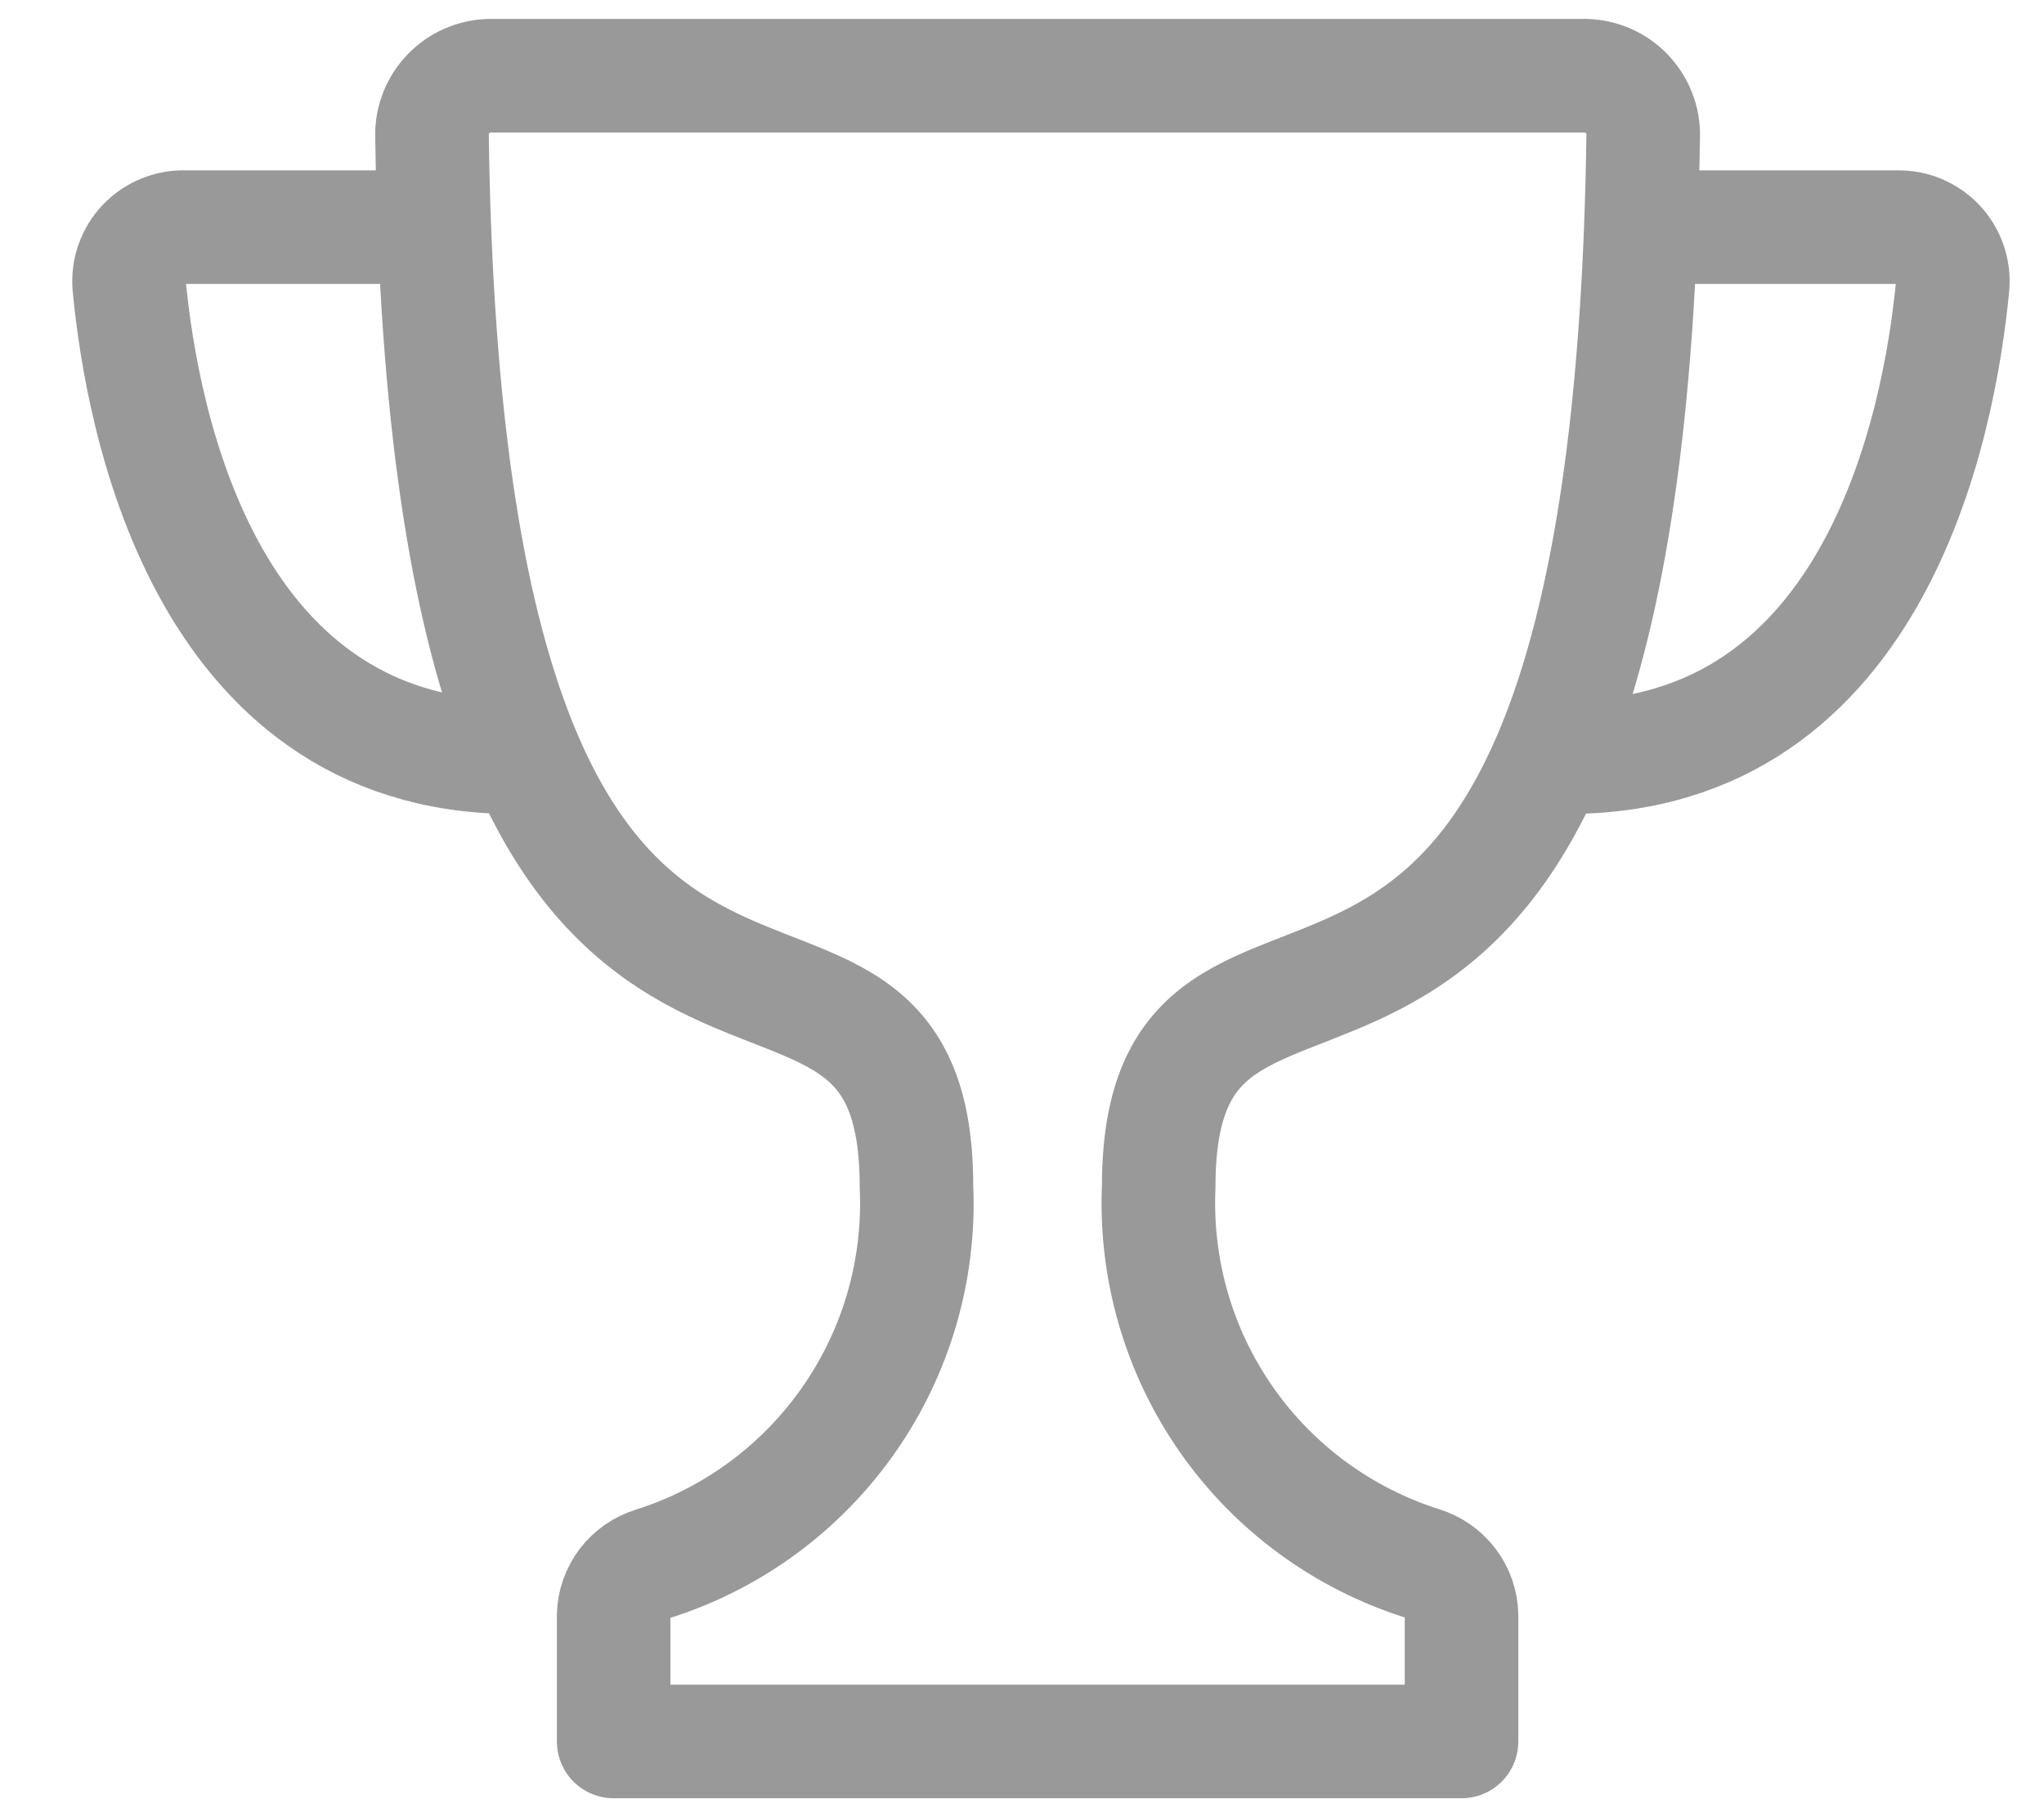 <svg width="27" height="24" viewBox="0 0 27 24" fill="none" xmlns="http://www.w3.org/2000/svg">
<path d="M5.737 3H2.439C2.339 2.997 2.24 3.015 2.147 3.054C2.055 3.092 1.971 3.149 1.902 3.221C1.833 3.293 1.78 3.38 1.746 3.474C1.712 3.568 1.699 3.668 1.706 3.768C1.881 5.607 2.738 10.104 6.939 9.999M21.675 3H25.064C25.164 2.998 25.264 3.016 25.356 3.054C25.448 3.093 25.531 3.15 25.6 3.222C25.669 3.294 25.721 3.381 25.755 3.475C25.788 3.569 25.802 3.669 25.794 3.768C25.618 5.62 24.75 10.168 20.471 9.995M19.306 23V21.333C19.303 21.179 19.251 21.03 19.158 20.908C19.065 20.785 18.936 20.695 18.789 20.649C17.74 20.318 16.831 19.651 16.201 18.75C15.571 17.849 15.257 16.765 15.306 15.667C15.306 10.615 21.507 16.927 21.706 1.754C21.699 1.548 21.61 1.354 21.461 1.212C21.311 1.071 21.112 0.995 20.906 1H6.506C6.3 0.995 6.101 1.071 5.951 1.212C5.801 1.354 5.713 1.548 5.706 1.754C5.903 16.927 12.106 10.615 12.106 15.667C12.156 16.766 11.842 17.851 11.211 18.753C10.581 19.655 9.67 20.324 8.621 20.655C8.475 20.7 8.347 20.79 8.254 20.911C8.162 21.033 8.11 21.181 8.106 21.333V23H19.306Z" stroke="#999999" stroke-width="1.5" stroke-linecap="round" stroke-linejoin="round"/>
</svg>
